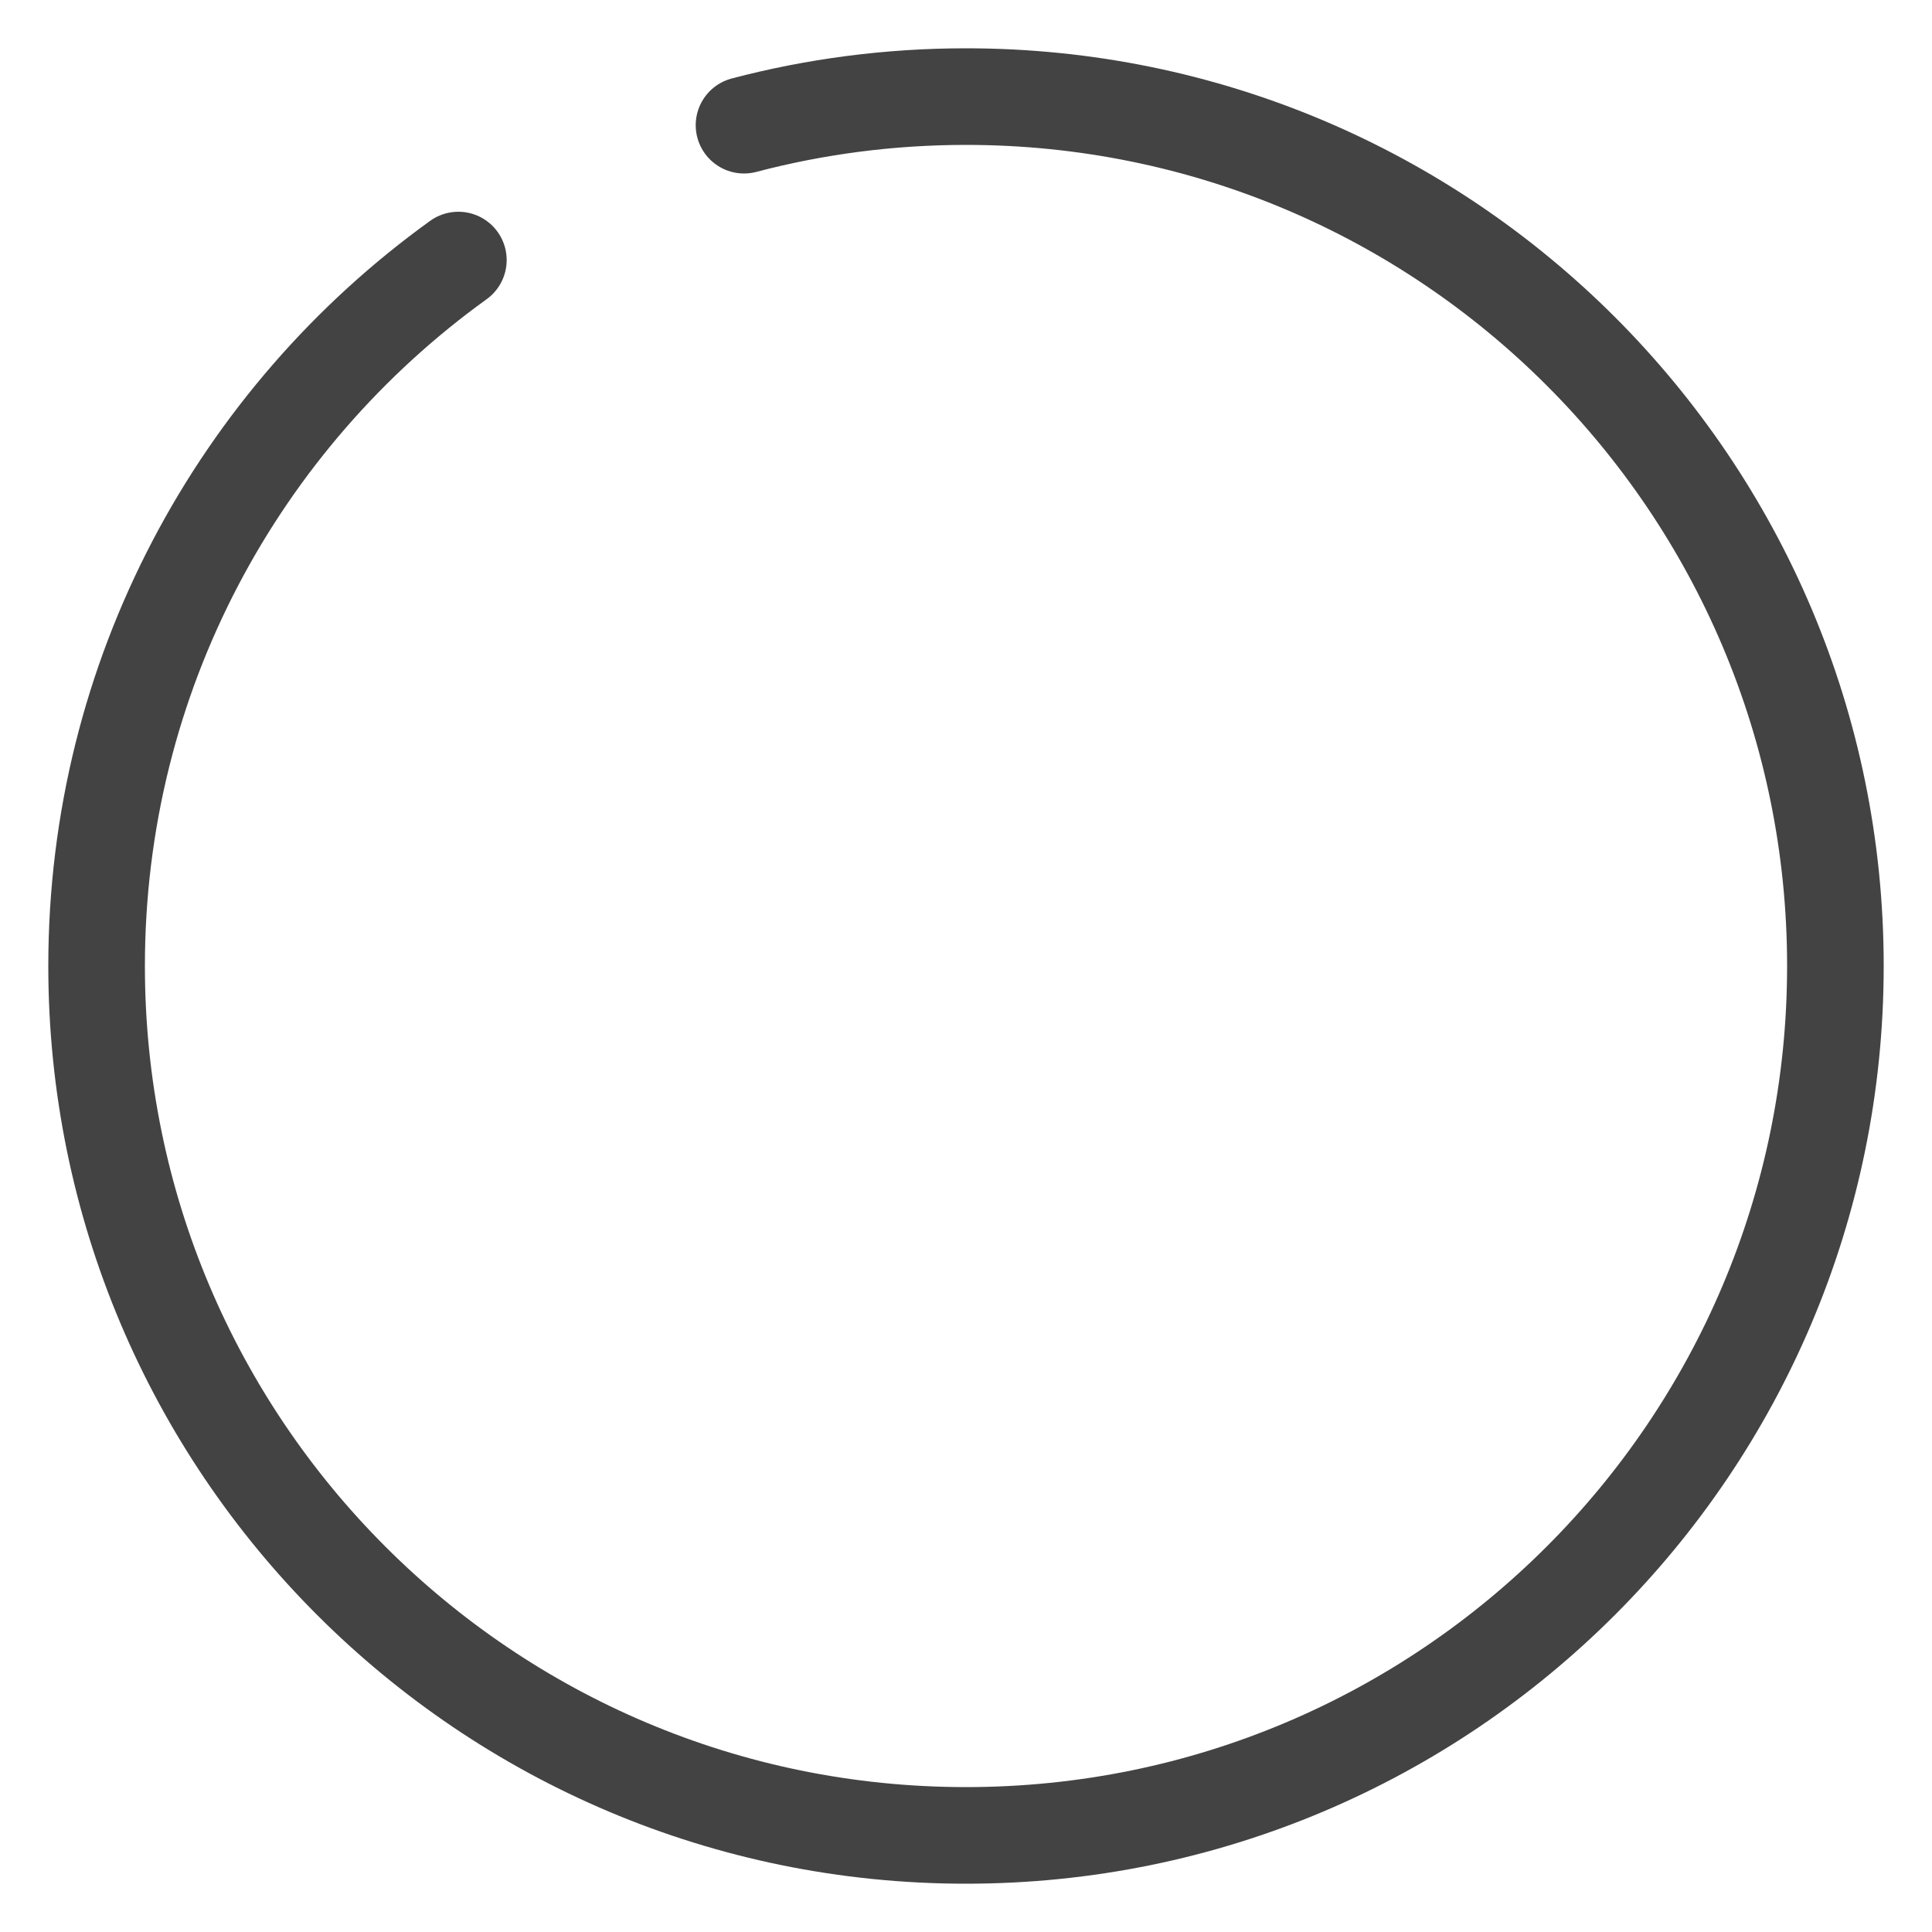 <?xml version="1.0" encoding="UTF-8"?>
<svg width="20px" height="20px" viewBox="0 0 20 20" version="1.1" xmlns="http://www.w3.org/2000/svg" xmlns:xlink="http://www.w3.org/1999/xlink">
    <!-- Generator: Sketch 55.2 (78181) - https://sketchapp.com -->
    <title>06-toolbar-circle</title>
    <desc>Created with Sketch.</desc>
    <g id="Page-1" stroke="none" stroke-width="1" fill="none" fill-rule="evenodd" stroke-linecap="round">
        <g id="editor-icons-broken" transform="translate(-285, -84)" stroke="#434343">
            <path d="M289.745,86.692 C287.477,88.326 286,90.991 286,94 C286,98.971 290.029,103 295,103 L295,103 C299.971,103 304,98.971 304,94 C304,89.029 299.971,85 295,85 C294.206,85 293.435,85.103 292.702,85.296" id="06-toolbar-circle"></path>
        </g>
    </g>
</svg>